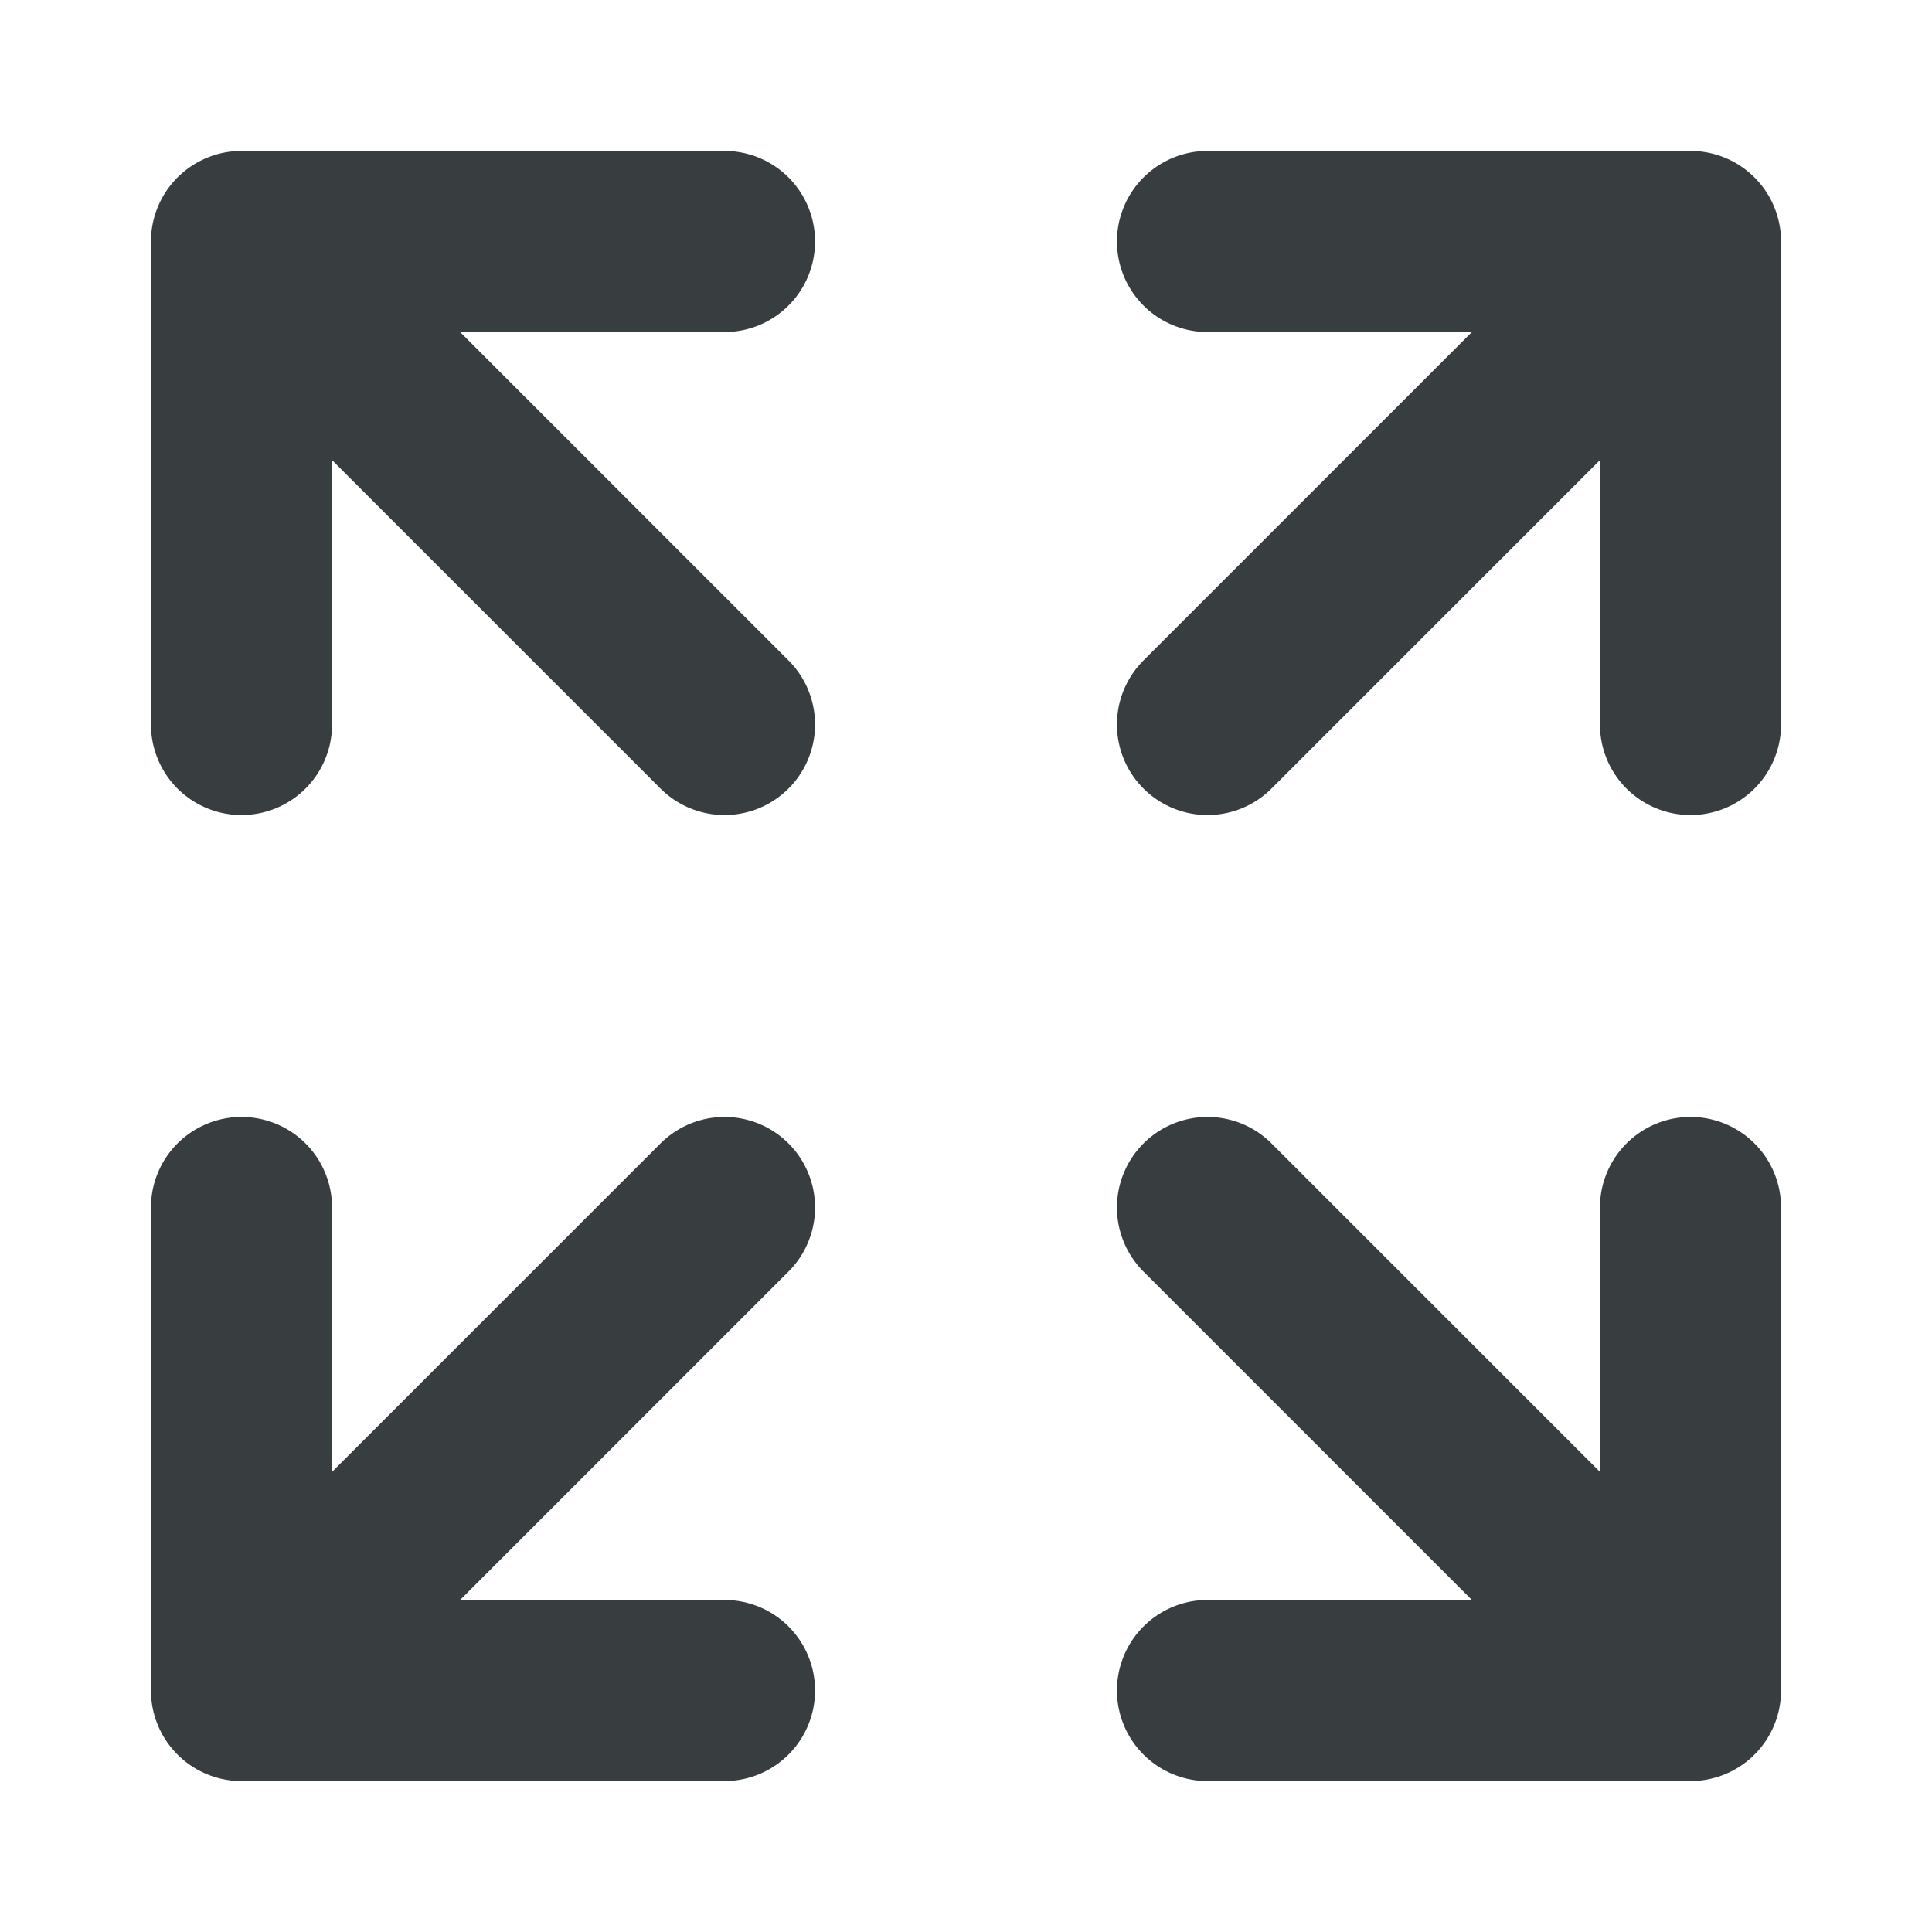 <svg width="16" height="16" viewBox="0 0 16 16" fill="none" xmlns="http://www.w3.org/2000/svg">
<path d="M10 6L14 2M14 2H10M14 2V6M6 6L2 2M2 2L2 6M2 2L6 2M6 10L2 14M2 14H6M2 14L2 10M10 10L14 14M14 14V10M14 14H10" stroke="#383E40" stroke-width="1.5" stroke-linecap="round" stroke-linejoin="round"/>
</svg>
